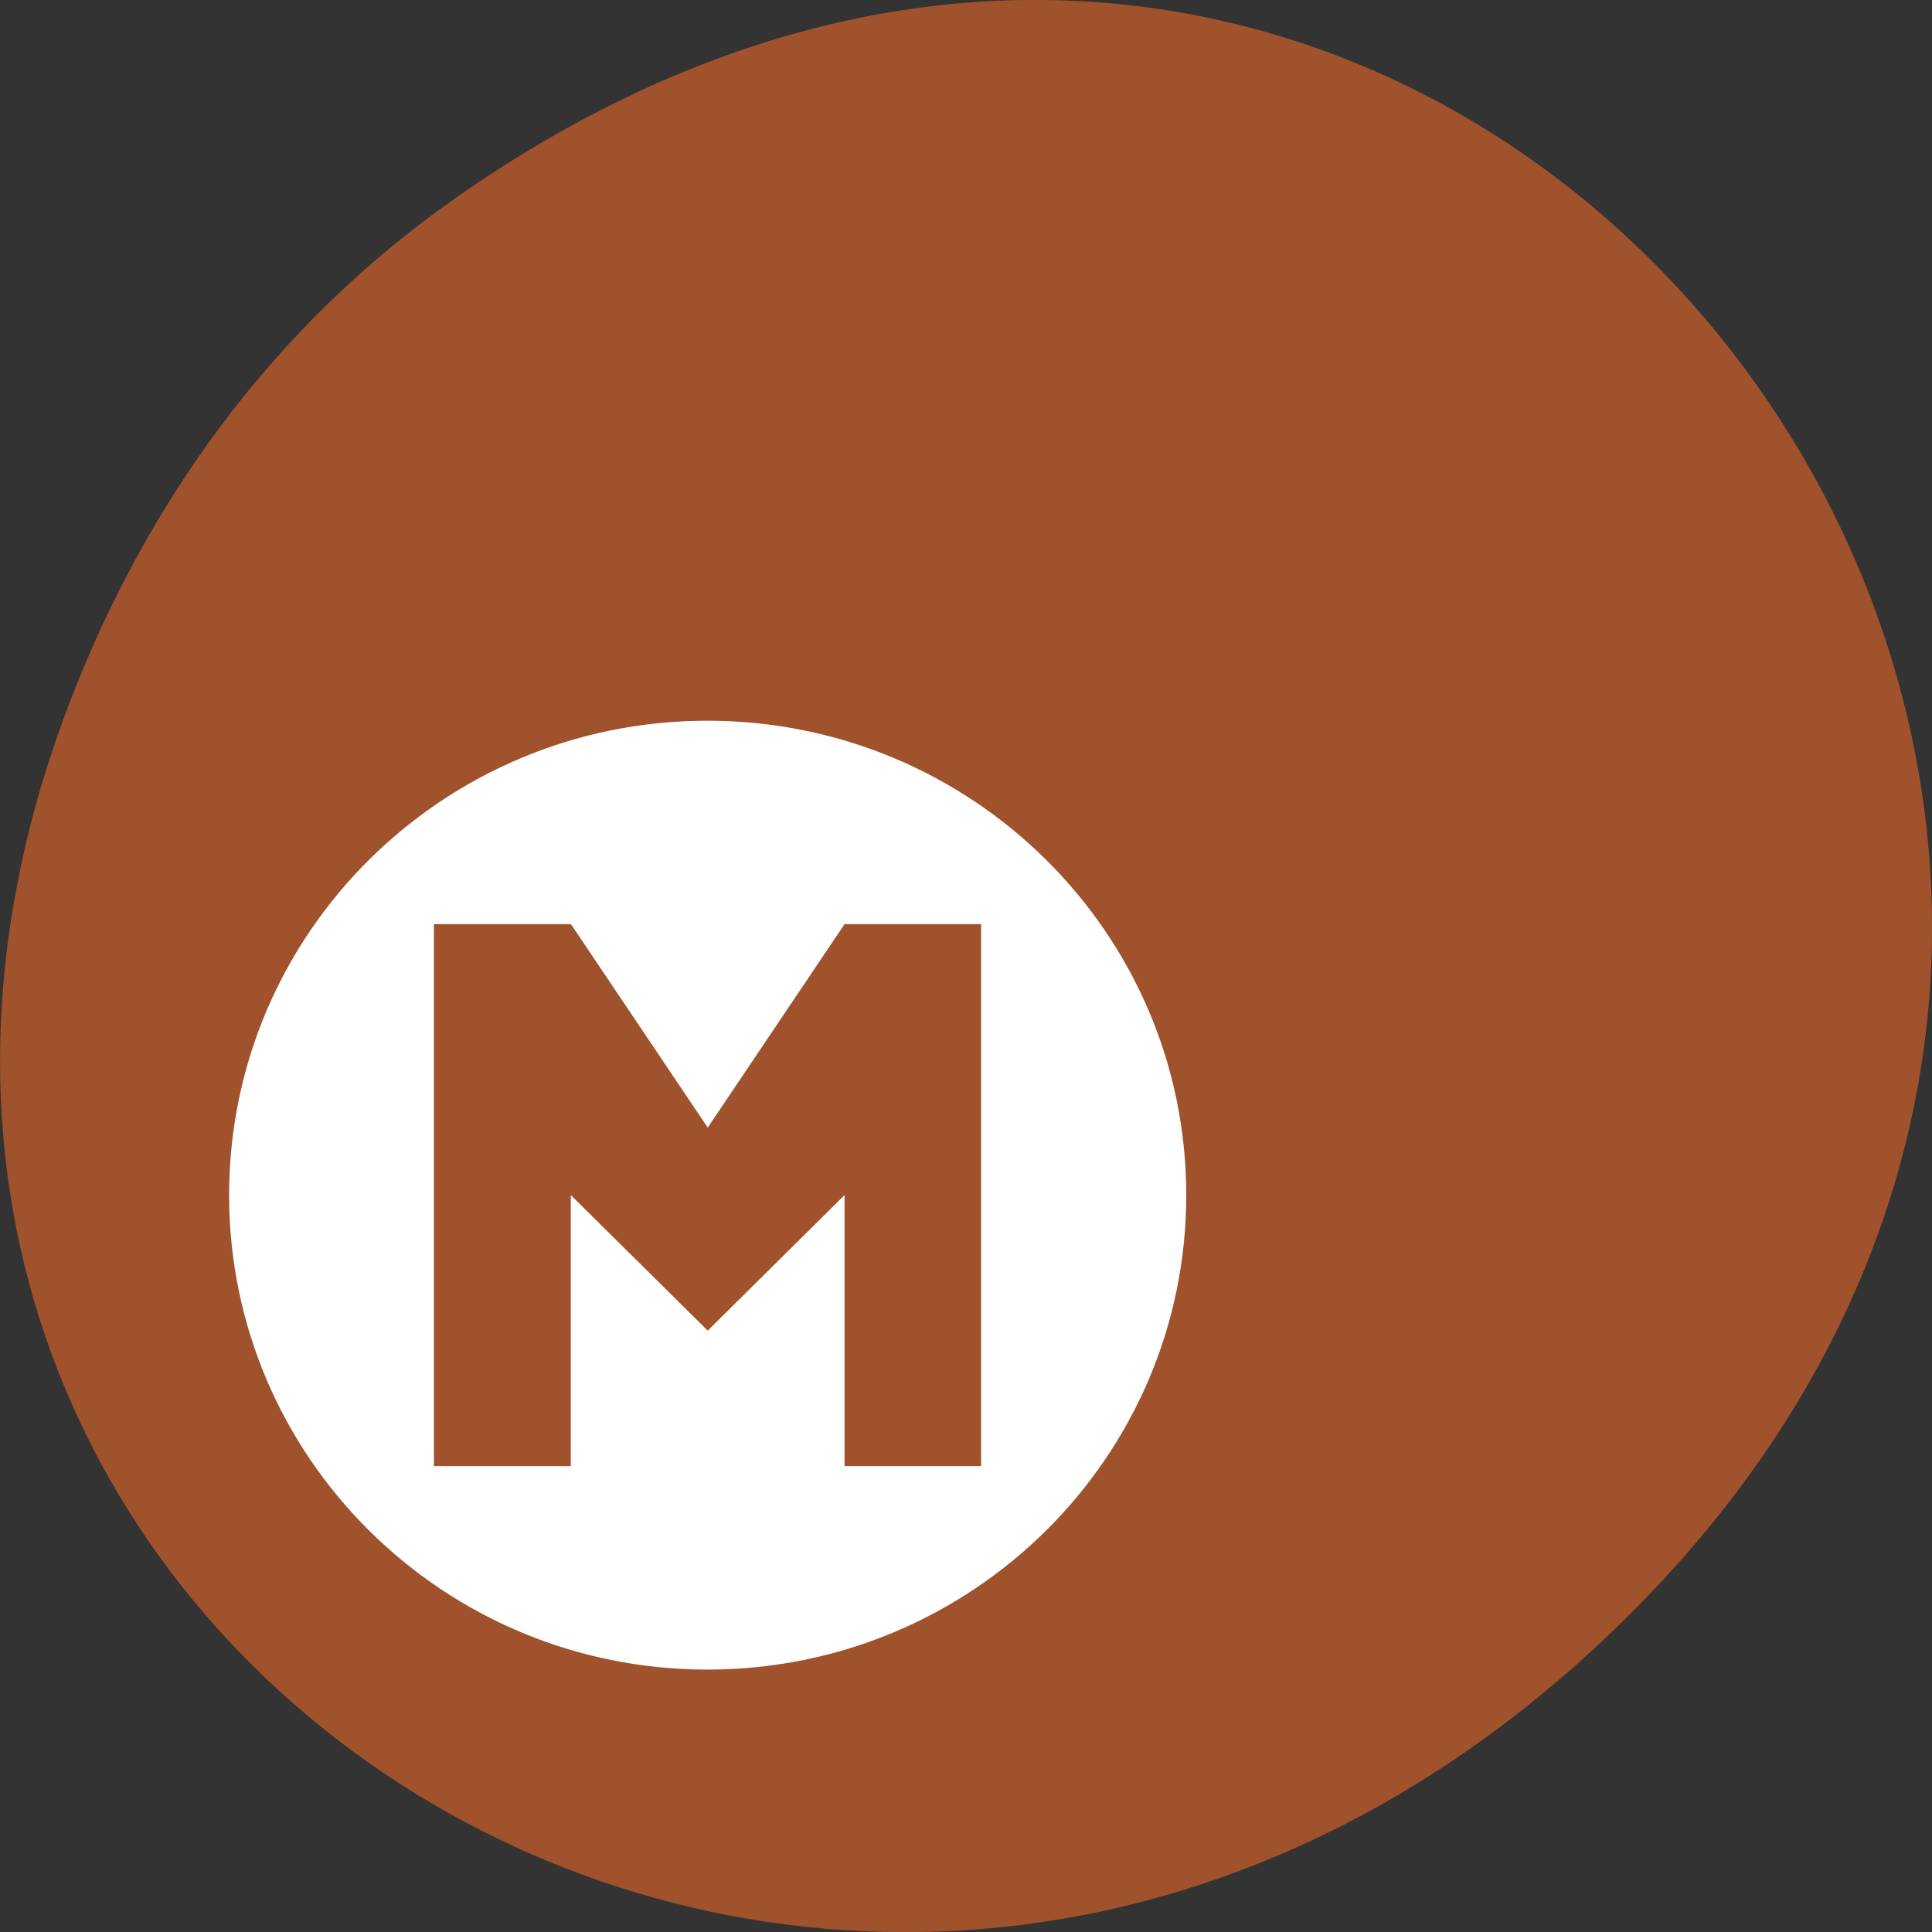 
<svg xmlns="http://www.w3.org/2000/svg" xmlns:xlink="http://www.w3.org/1999/xlink" width="22px" height="22px" viewBox="0 0 22 22" version="1.1">
<rect x="0" y="0" width="22" height="22" fill="#333333" stroke="none"/>
<g id="surface1">
<path style=" stroke:none;fill-rule:nonzero;fill:rgb(62.745%,32.157%,17.647%);fill-opacity:1;" d="M 5.172 2.266 C 16.422 -5.645 27.824 8.965 18.656 18.285 C 10.016 27.066 -3.402 18.926 0.793 8 C 1.668 5.719 3.105 3.719 5.172 2.266 Z M 5.172 2.266 "/>
<path style=" stroke:none;fill-rule:nonzero;fill:rgb(100%,100%,100%);fill-opacity:1;" d="M 8.055 8.207 C 5.047 8.207 2.609 10.625 2.609 13.609 C 2.609 16.594 5.047 19.012 8.055 19.012 C 11.066 19.012 13.508 16.594 13.508 13.609 C 13.508 10.625 11.066 8.207 8.055 8.207 Z M 4.941 10.523 L 6.5 10.523 L 6.5 10.527 L 6.504 10.527 L 8.059 12.84 L 9.617 10.523 L 11.172 10.523 L 11.172 16.695 L 9.617 16.695 L 9.617 13.609 L 8.059 15.152 L 6.5 13.609 L 6.5 16.695 L 4.941 16.695 Z M 4.941 10.523 "/>
</g>
</svg>
